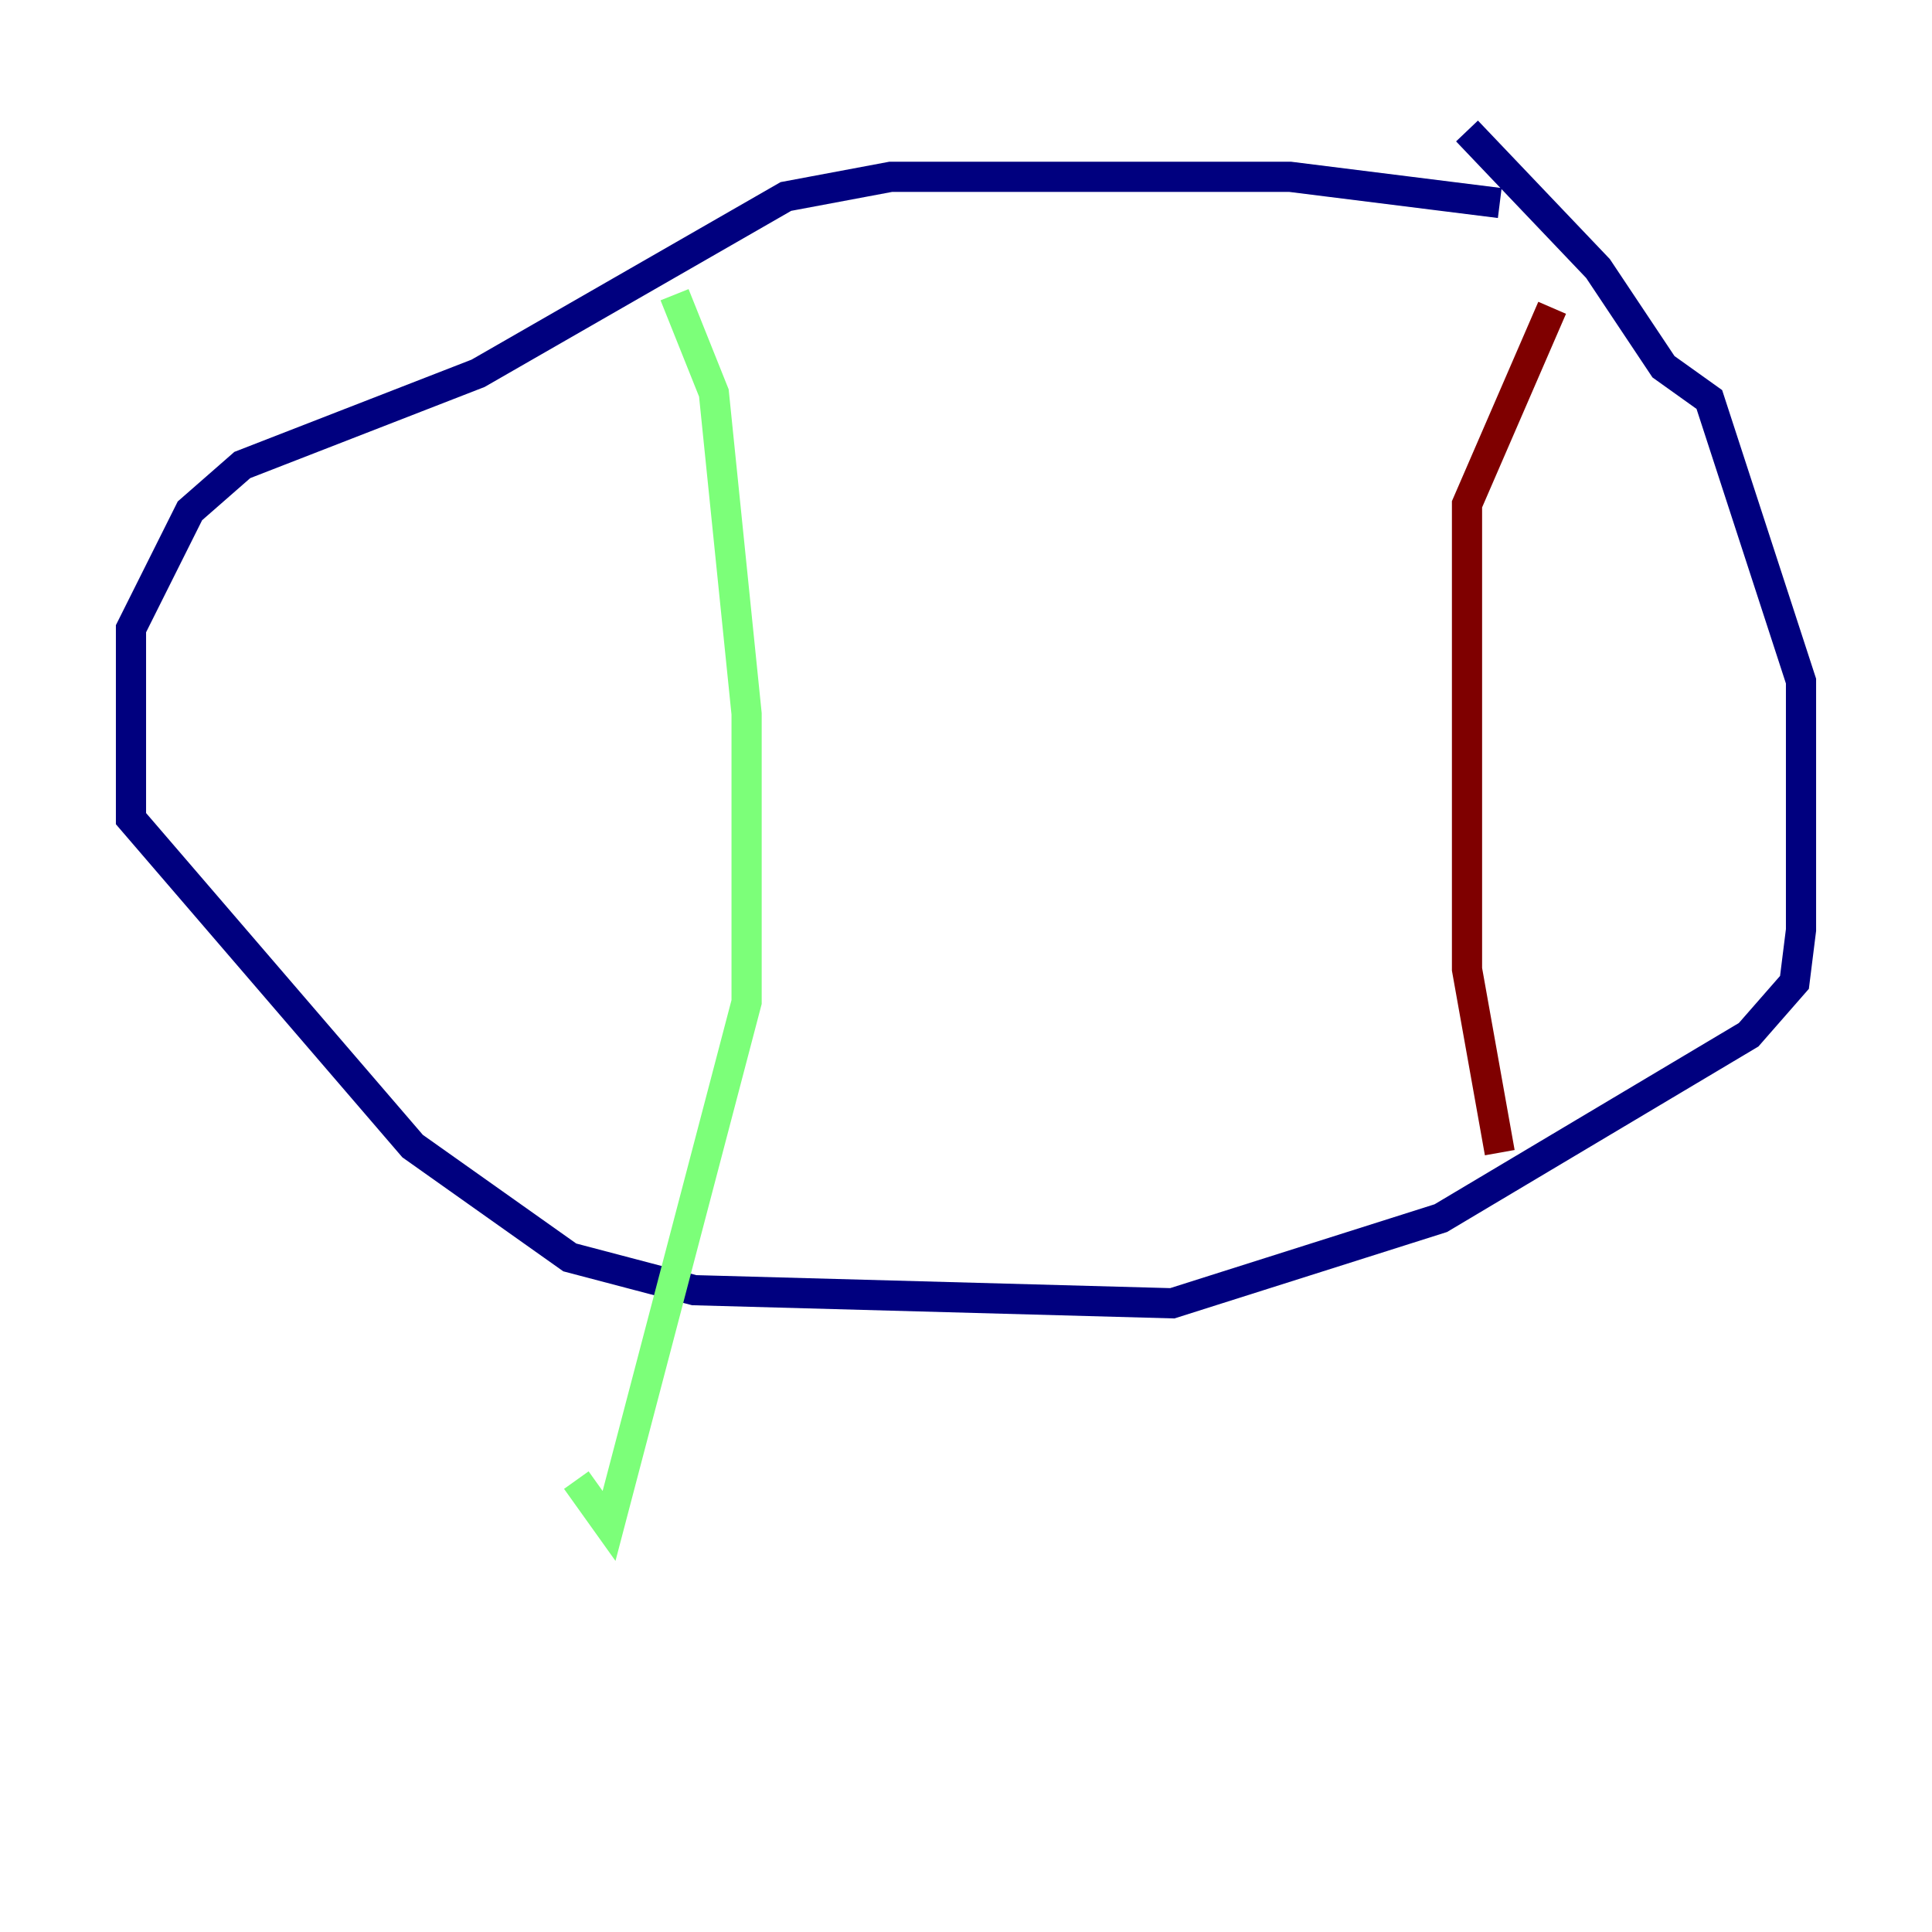 <?xml version="1.0" encoding="utf-8" ?>
<svg baseProfile="tiny" height="128" version="1.2" viewBox="0,0,128,128" width="128" xmlns="http://www.w3.org/2000/svg" xmlns:ev="http://www.w3.org/2001/xml-events" xmlns:xlink="http://www.w3.org/1999/xlink"><defs /><polyline fill="none" points="99.363,13.451 85.478,11.715 59.01,11.715 52.068,13.017 31.675,24.732 16.054,30.807 12.583,33.844 8.678,41.654 8.678,54.237 27.336,75.932 37.749,83.308 45.993,85.478 77.668,86.346 95.458,80.705 115.851,68.556 118.888,65.085 119.322,61.614 119.322,45.125 113.248,26.468 110.21,24.298 105.871,17.79 97.193,8.678" stroke="#00007f" stroke-width="2" /><polyline fill="none" points="44.691,19.525 47.295,26.034 49.464,47.295 49.464,66.386 40.352,101.098 38.183,98.061" stroke="#7cff79" stroke-width="2" /><polyline fill="none" points="99.363,76.366 97.193,64.217 97.193,33.41 102.834,20.393" stroke="#7f0000" stroke-width="2" /></svg>
